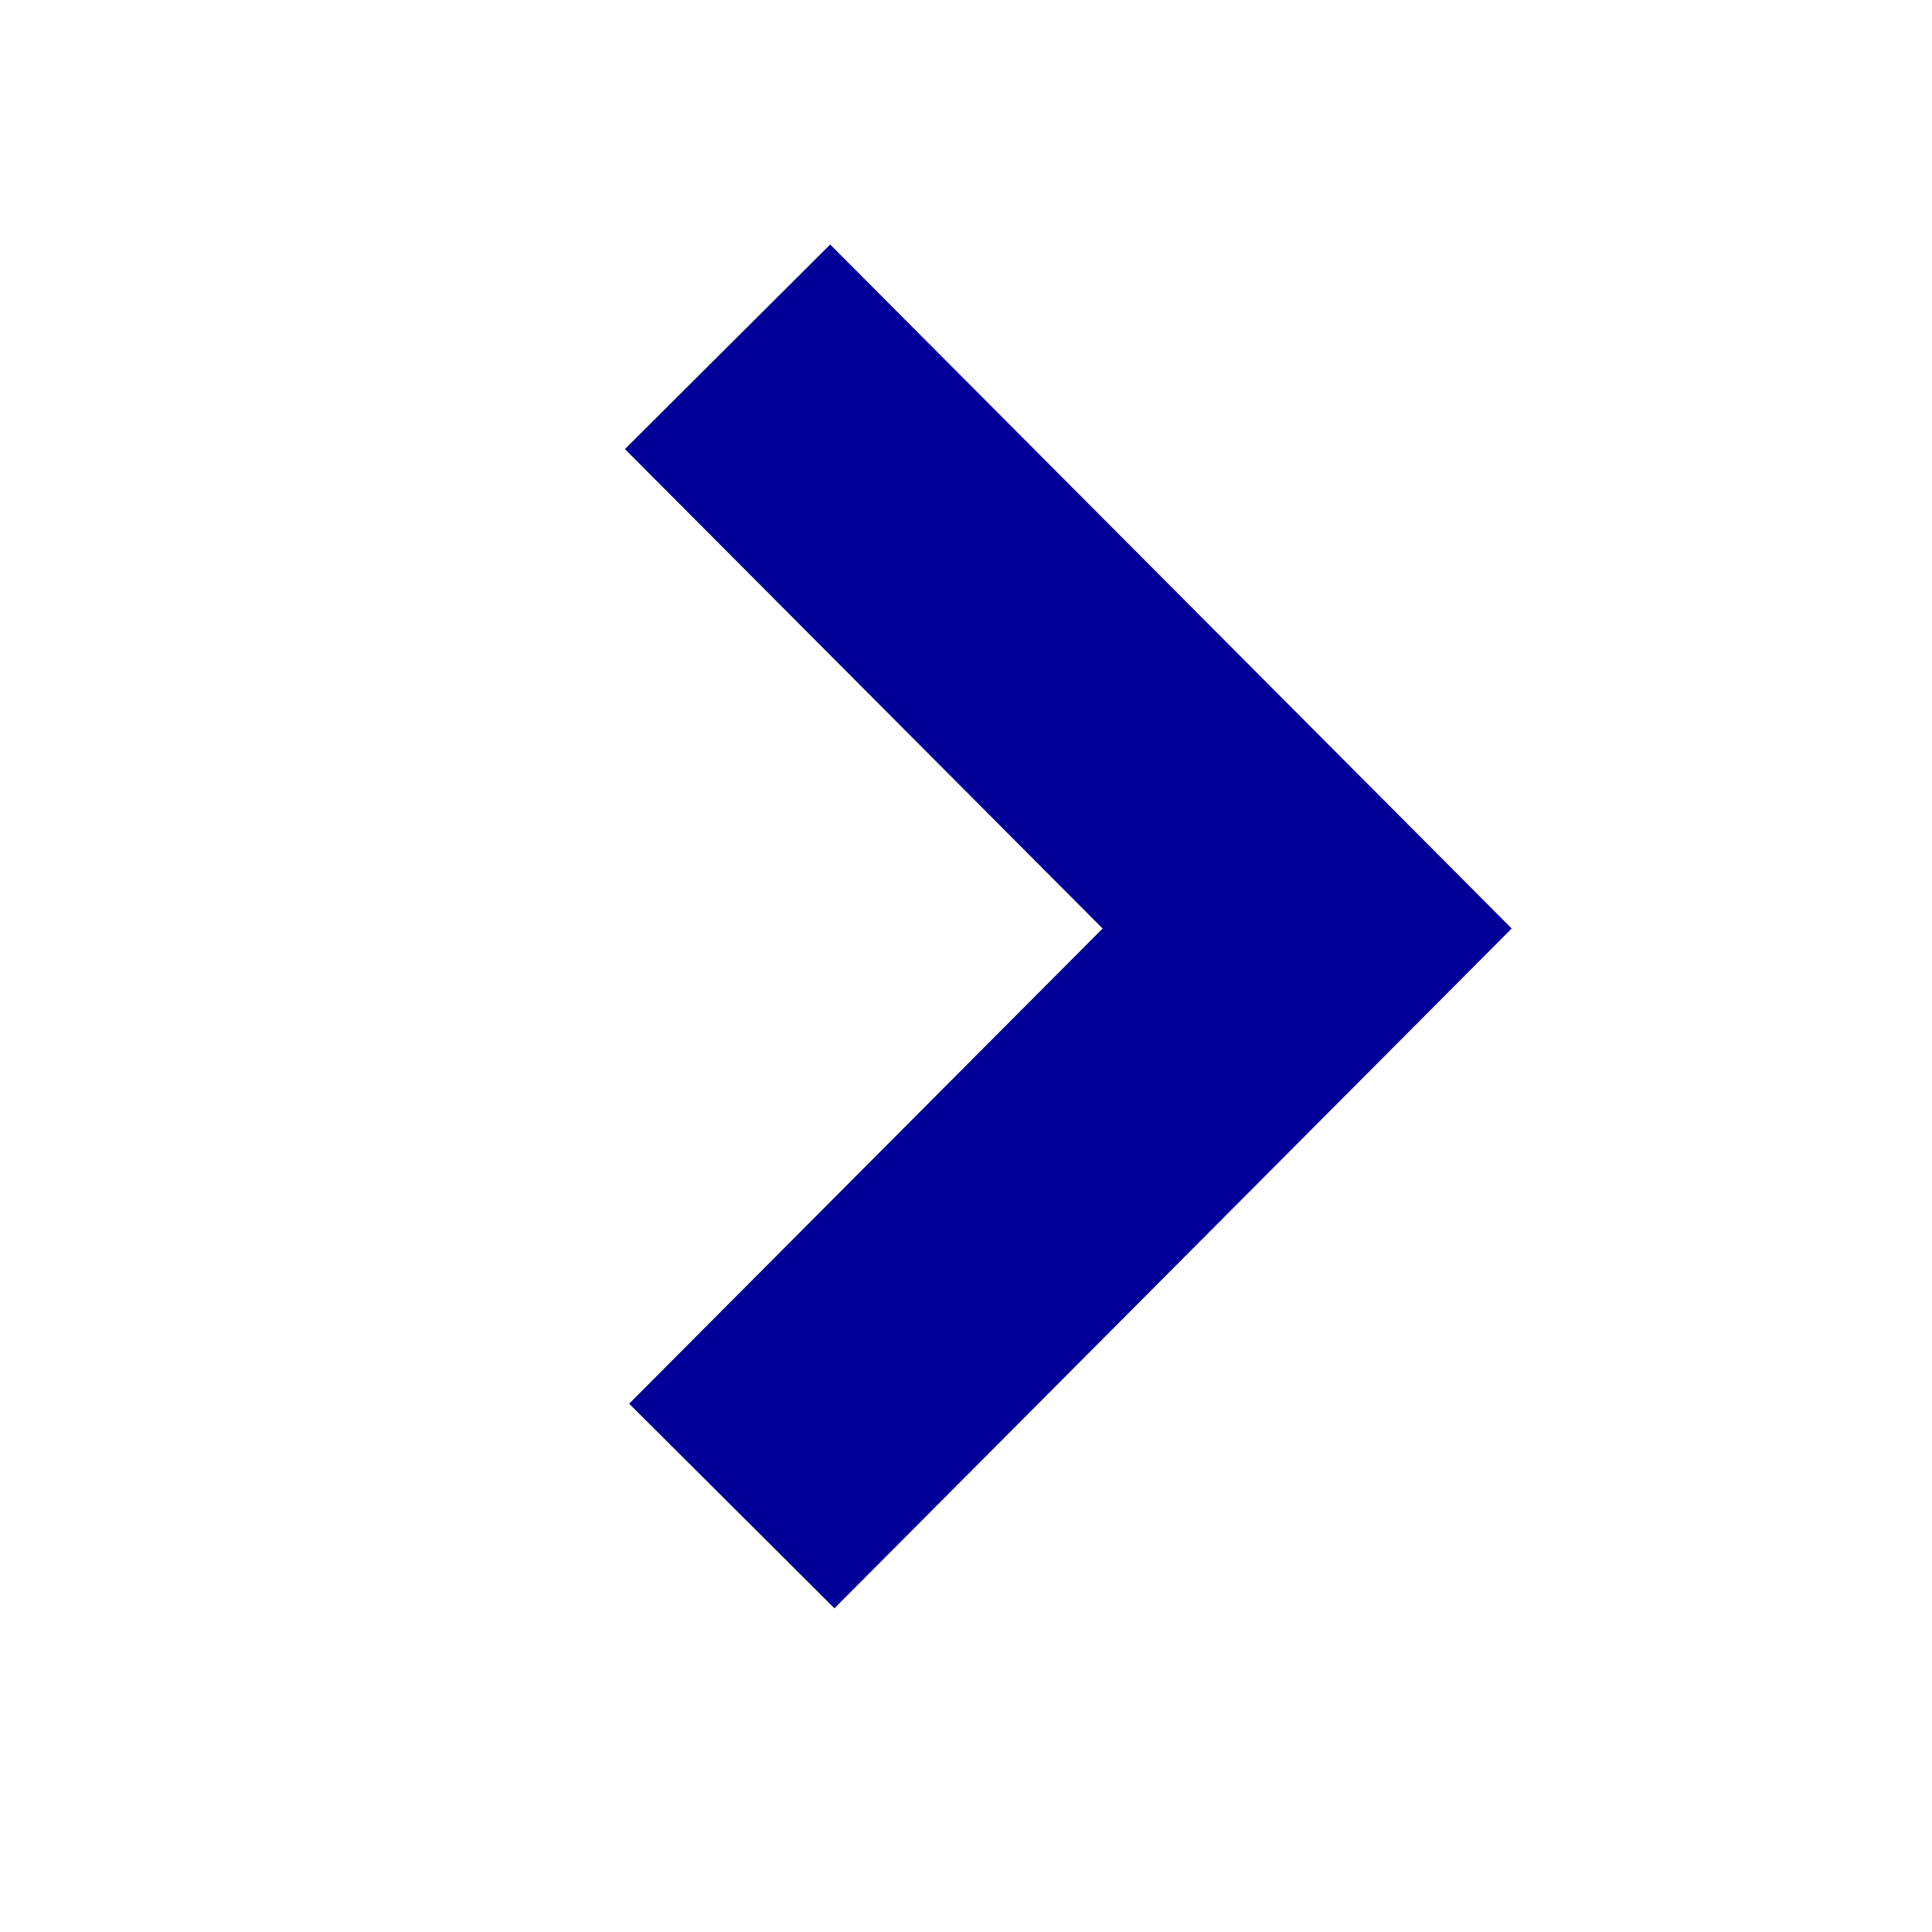 <?xml version="1.0" encoding="UTF-8"?>
<svg width="20px" height="20px" viewBox="0 0 20 20" version="1.1" xmlns="http://www.w3.org/2000/svg" xmlns:xlink="http://www.w3.org/1999/xlink">
    <!-- Generator: Sketch 63.1 (92452) - https://sketch.com -->
    <title>arrow-up</title>
    <desc>Created with Sketch.</desc>
    <defs>
        <polygon id="path-1" points="6.469 4.649 8.594 2.531 15.649 9.612 8.638 16.649 6.513 14.531 11.414 9.612"></polygon>
    </defs>
    <g id="arrow-up" stroke="none" stroke-width="1" fill="none" fill-rule="evenodd">
        <mask id="mask-2" fill="white">
            <use xlink:href="#path-1"></use>
        </mask>
        <use id="Components/Icons/Ui/UpArrow/Blue-M" fill="#000099" xlink:href="#path-1"></use>
    </g>
</svg>